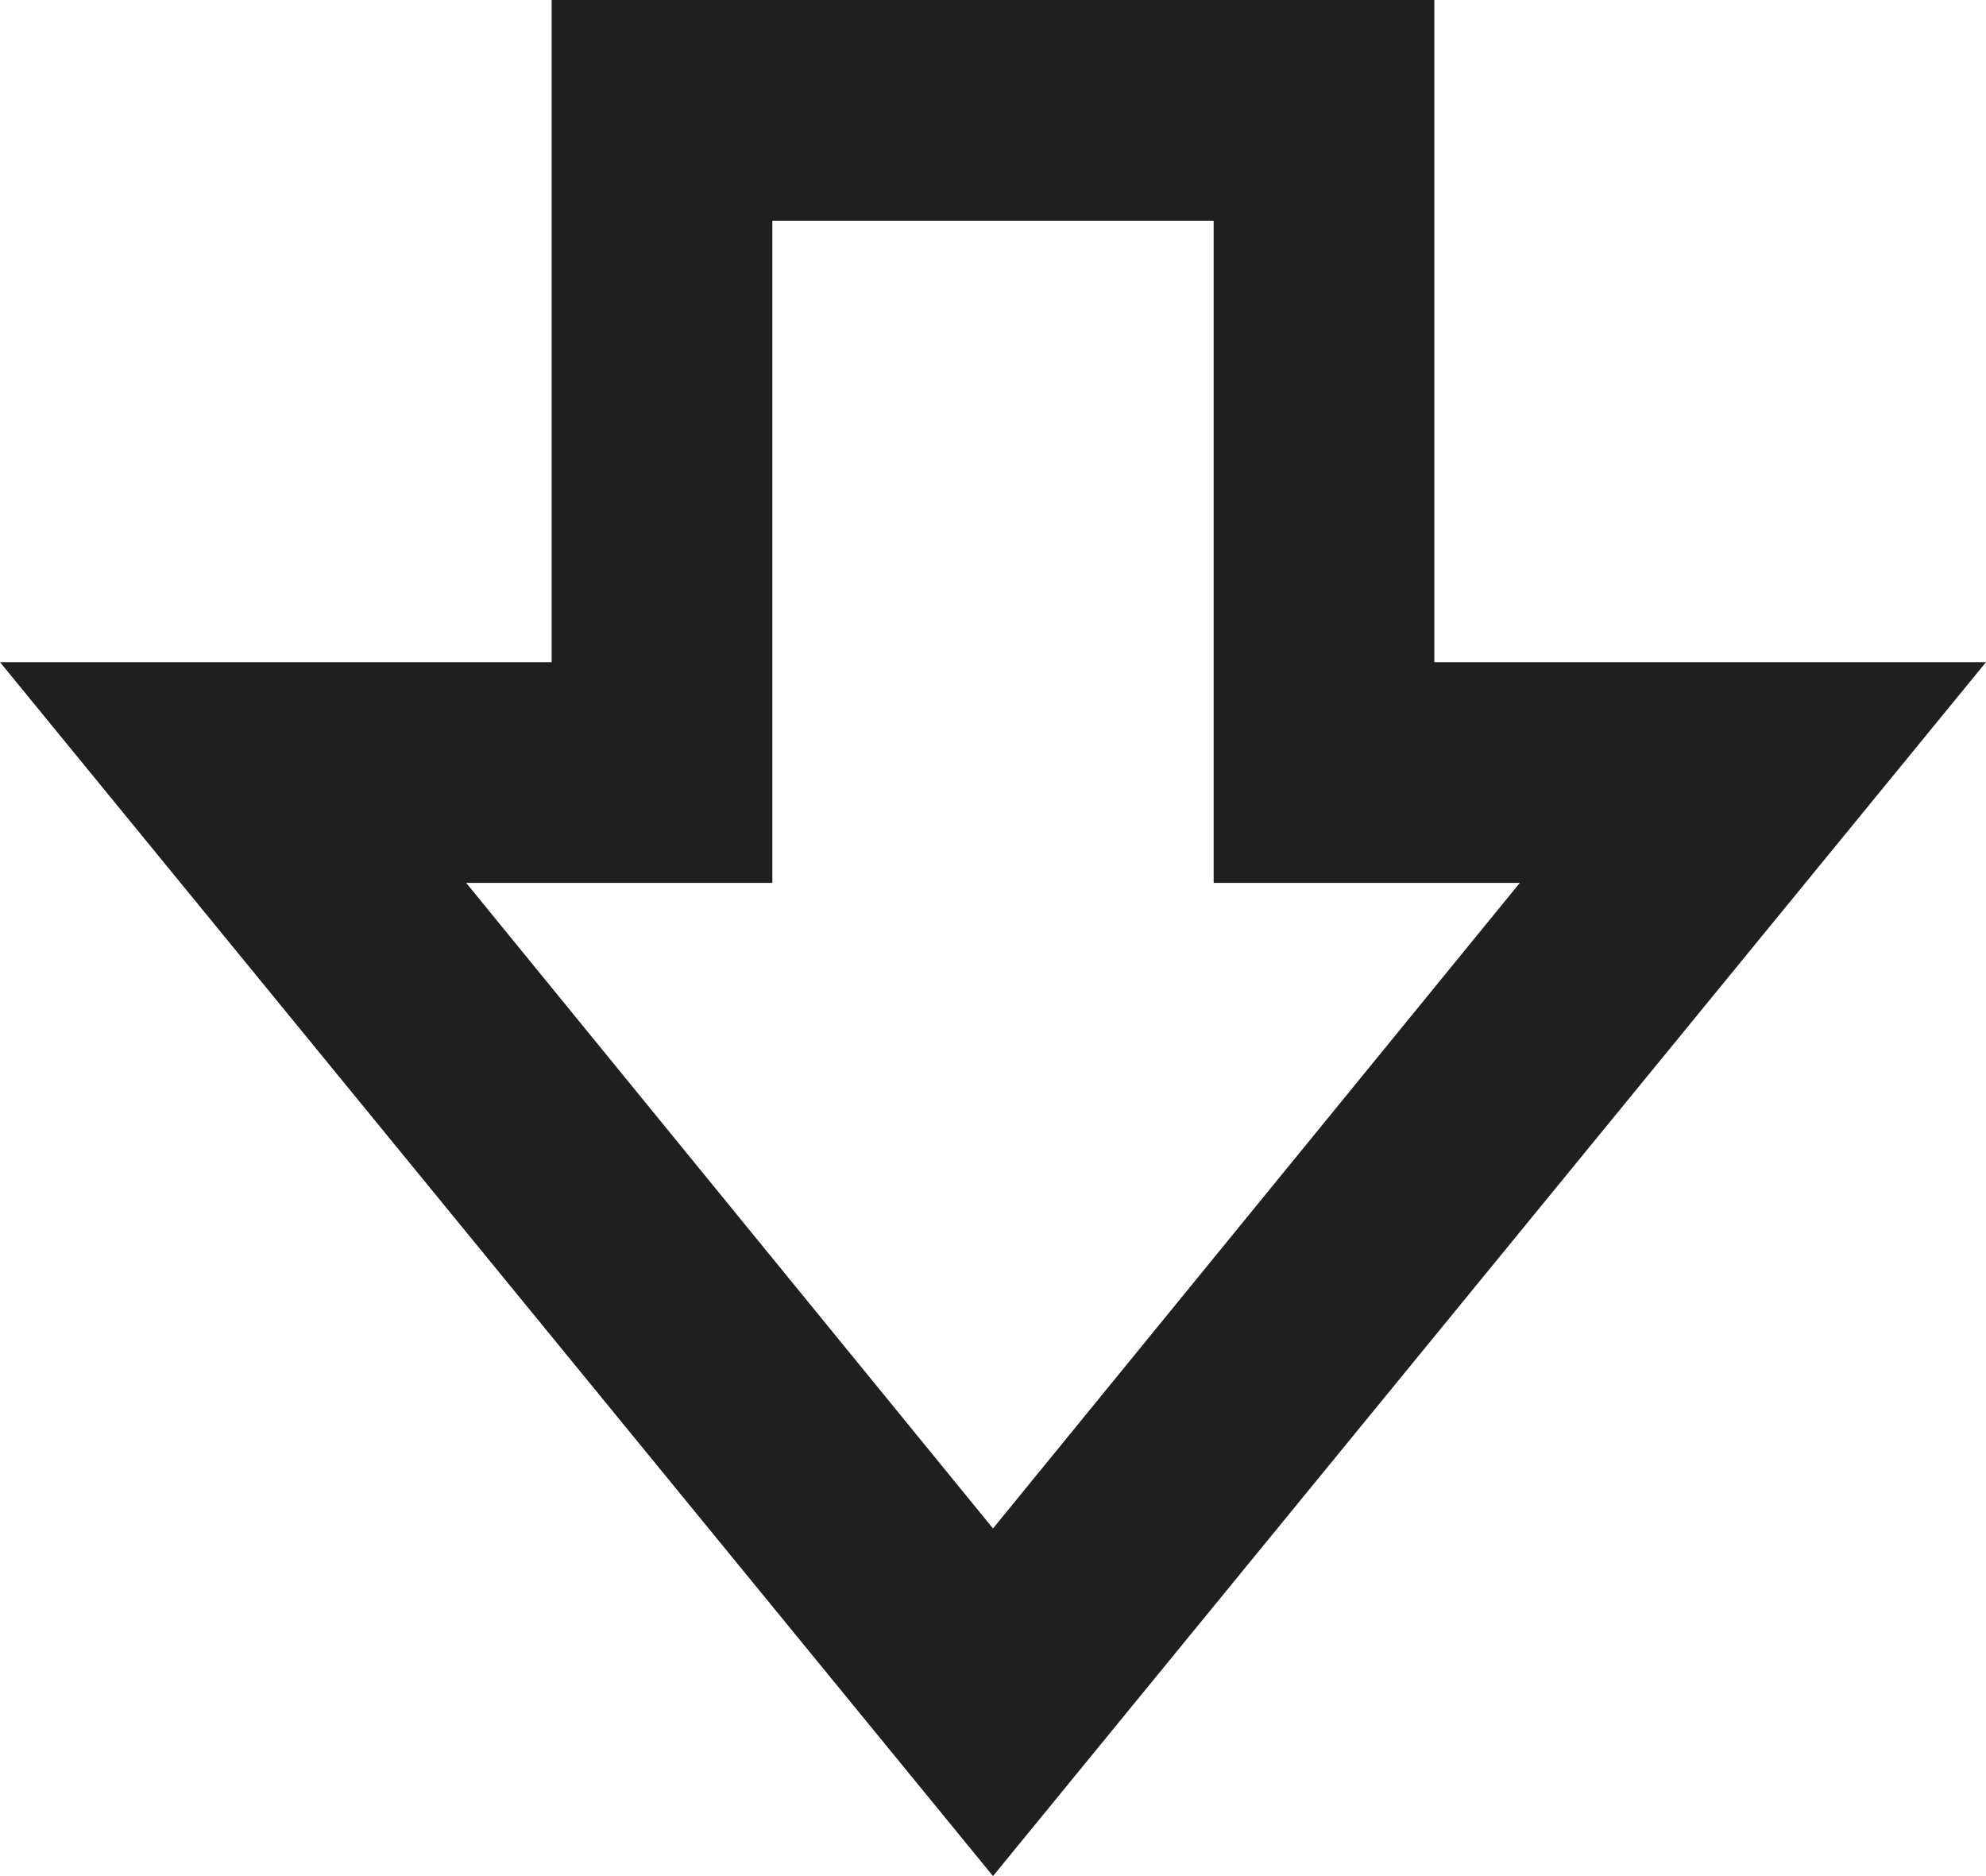 <?xml version="1.0" encoding="UTF-8" standalone="no"?>
<svg
   height="17"
   viewBox="0 -960 720 680"
   width="18"
   fill="#1f1f1f"
   version="1.1"
   id="svg1"
   xmlns="http://www.w3.org/2000/svg"
   xmlns:svg="http://www.w3.org/2000/svg">
  <defs
     id="defs1" />
  <path
     d="m 520,-960 v 240 H 720 L 360,-280 0,-720 h 200 v -240 z m -80,80 H 280 v 240 H 169 l 191,234 191,-234 H 440 Z m -80,240 z"
     id="path1" />
</svg>
